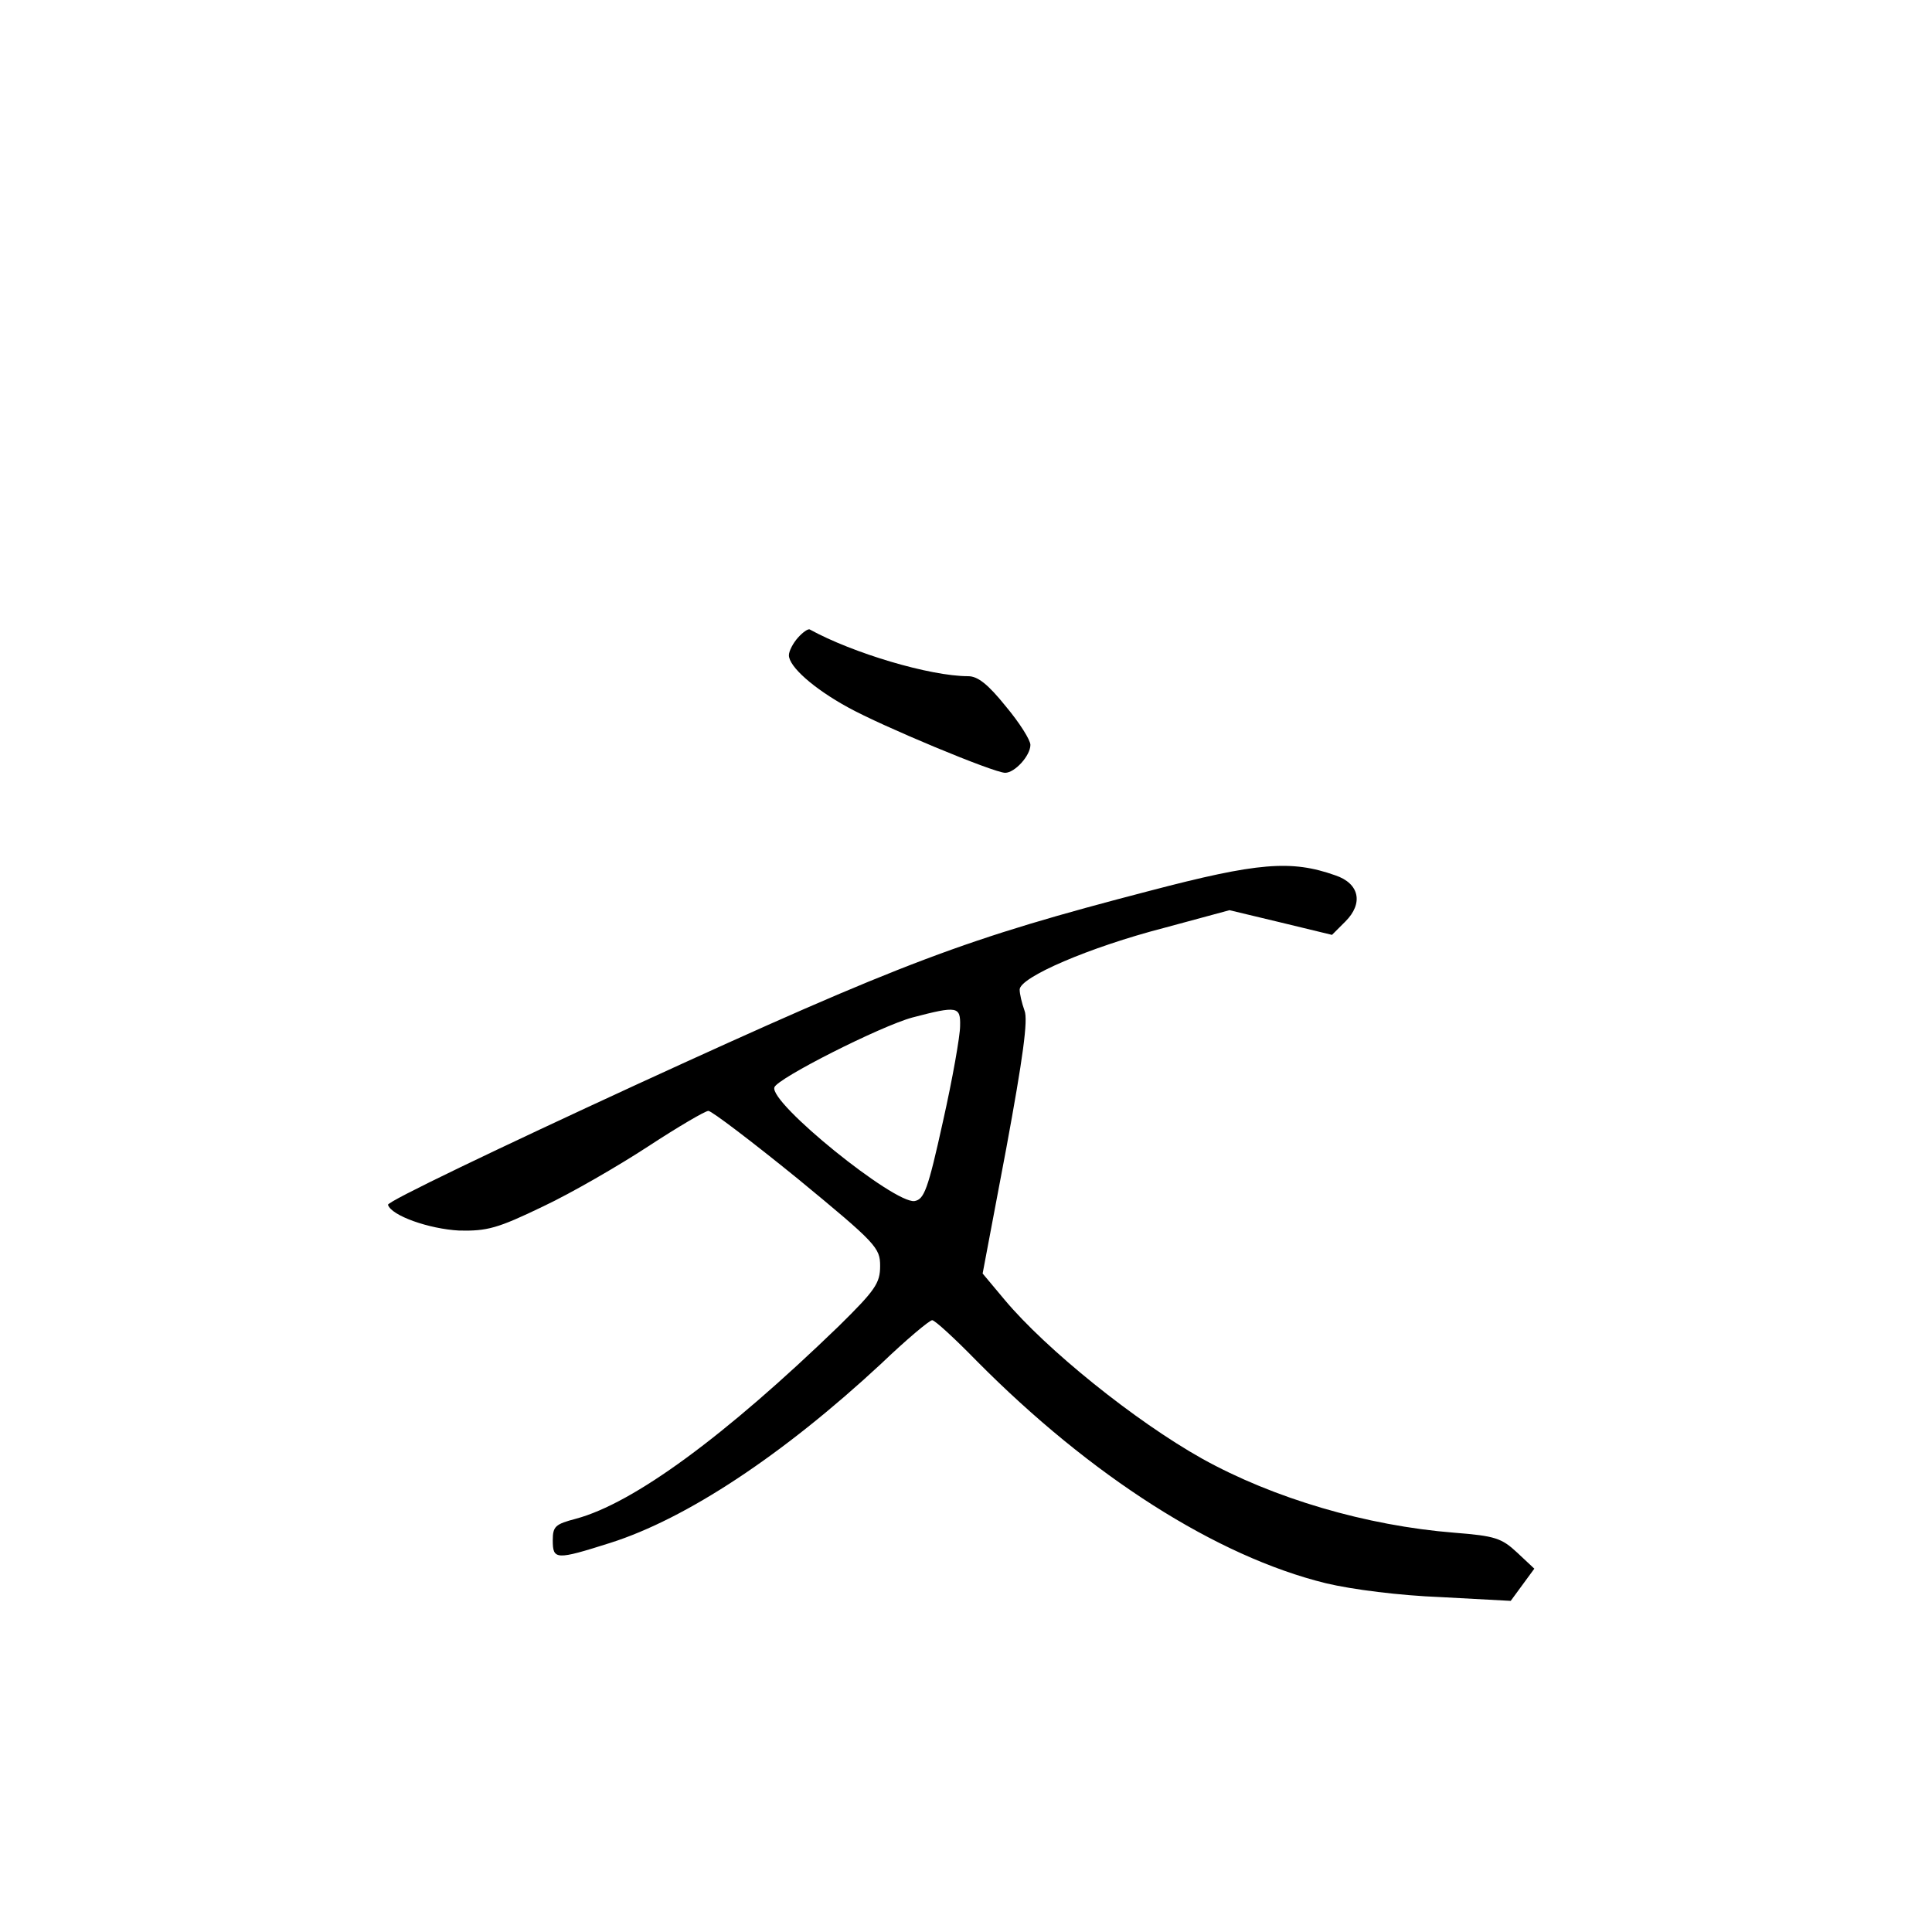 <?xml version="1.0" standalone="no"?>
<!DOCTYPE svg PUBLIC "-//W3C//DTD SVG 20010904//EN"
 "http://www.w3.org/TR/2001/REC-SVG-20010904/DTD/svg10.dtd">
<svg version="1.0" xmlns="http://www.w3.org/2000/svg"
 width="360pt" height="360pt" viewBox="0 0 360 360"
 preserveAspectRatio="xMidYMid meet">
<g transform="translate(0,360) scale(0.1,-0.1)"
fill="#000000" stroke="none">
<path d="M1487 2412 c-9 -10 -17 -25 -17 -33 0 -21 46 -62 110 -97 63 -35 272
-122 293 -122 18 0 47 32 47 52 0 9 -20 41 -46 72 -33 41 -52 56 -70 56 -71 0
-215 43 -295 87 -3 2 -13 -5 -22 -15z"/>
<path d="M2142 1940 c-342 -89 -455 -131 -956 -361 -256 -118 -465 -218 -463
-224 6 -20 76 -45 133 -48 52 -1 71 4 156 45 53 25 141 76 196 112 55 36 106
66 112 66 6 0 81 -57 166 -126 147 -121 154 -129 154 -163 0 -32 -9 -45 -77
-112 -212 -205 -382 -330 -490 -359 -38 -10 -43 -14 -43 -40 0 -37 6 -37 107
-5 142 45 322 164 505 334 47 45 90 81 95 81 5 0 42 -34 83 -76 213 -215 447
-364 650 -414 50 -12 138 -23 215 -26 l130 -7 22 30 22 30 -32 30 c-29 27 -41
31 -117 37 -164 13 -337 64 -470 138 -125 70 -291 204 -368 296 l-41 49 44
233 c31 168 41 240 34 257 -5 14 -9 31 -9 39 0 23 130 79 269 115 l122 33 96
-23 95 -23 25 25 c34 34 26 71 -19 86 -82 29 -144 24 -346 -29z m-353 -252 c0
-18 -14 -98 -32 -178 -28 -127 -35 -145 -53 -148 -38 -5 -271 183 -261 212 6
17 198 114 257 130 84 22 90 21 89 -16z"/>
</g>
</svg>
